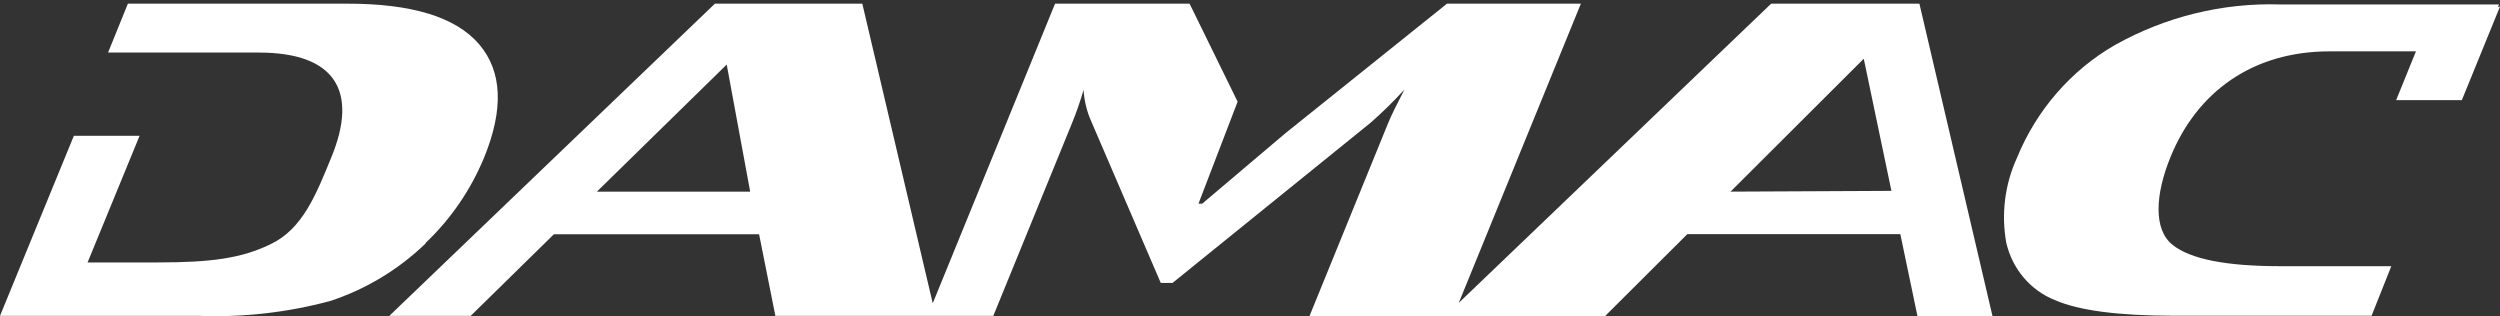 <svg width="340" height="43" viewBox="0 0 340 43" fill="none" xmlns="http://www.w3.org/2000/svg">
<rect x="0" y="0" width="340" height="43" fill="#333333" stroke="none"/>
<path d="M57.879 33.041C61.293 29.802 64.001 25.857 65.825 21.465C68.537 14.836 68.308 9.68 65.139 5.996C61.971 2.312 55.979 0.48 47.163 0.5H17.393L14.696 7.149H35.209C45.676 7.149 48.709 12.48 45.093 21.316C43.008 26.422 41.172 31.125 36.812 33.206C32.832 35.138 28.721 35.692 21.402 35.692H11.911L18.982 18.471H10.045L0 42.955H26.971C33.018 43.186 39.064 42.505 44.918 40.933C49.749 39.346 54.176 36.676 57.879 33.116V33.041ZM251.927 0.5H240.877L198.393 41.188L214.999 0.5H196.789L174.789 18.141L163.505 27.695H162.995L168.316 13.828L161.785 0.5H143.488L126.853 41.248L117.274 0.5H97.228L52.951 42.955H64.017L75.33 31.858H103.235L105.451 42.955H135.09L145.806 16.718C146.403 15.25 146.924 13.751 147.366 12.226C147.458 13.735 147.824 15.213 148.445 16.584L157.863 38.477H159.467L186.423 16.674C188.028 15.263 189.556 13.763 191.001 12.181C189.961 14.178 189.232 15.675 188.814 16.674L178.084 43H218.278L229.477 31.843H258.445L260.778 43H270.982L261.039 0.5H251.927ZM81.177 26.063L98.832 8.781L102.025 26.063H81.177ZM235.35 26.063L253.472 7.988L257.233 25.958L235.35 26.063ZM339.724 0.979L339.868 0.605H310.099C302.271 0.363 294.521 2.265 287.646 6.116C281.658 9.562 276.964 14.965 274.306 21.465C272.663 25.054 272.153 29.081 272.848 32.981C273.245 34.737 274.051 36.367 275.2 37.729C276.348 39.092 277.803 40.145 279.438 40.799C282.661 42.221 288.069 42.94 295.621 42.94H322.535L325.216 36.201H310.069C302.778 36.201 297.895 35.243 295.49 33.311C292.823 31.229 293.114 26.407 295.199 21.331C298.798 12.495 306.366 6.984 316.818 6.984H328.57L325.873 13.618H334.811L340 0.89L339.724 0.979Z" fill="white"/>
</svg>
